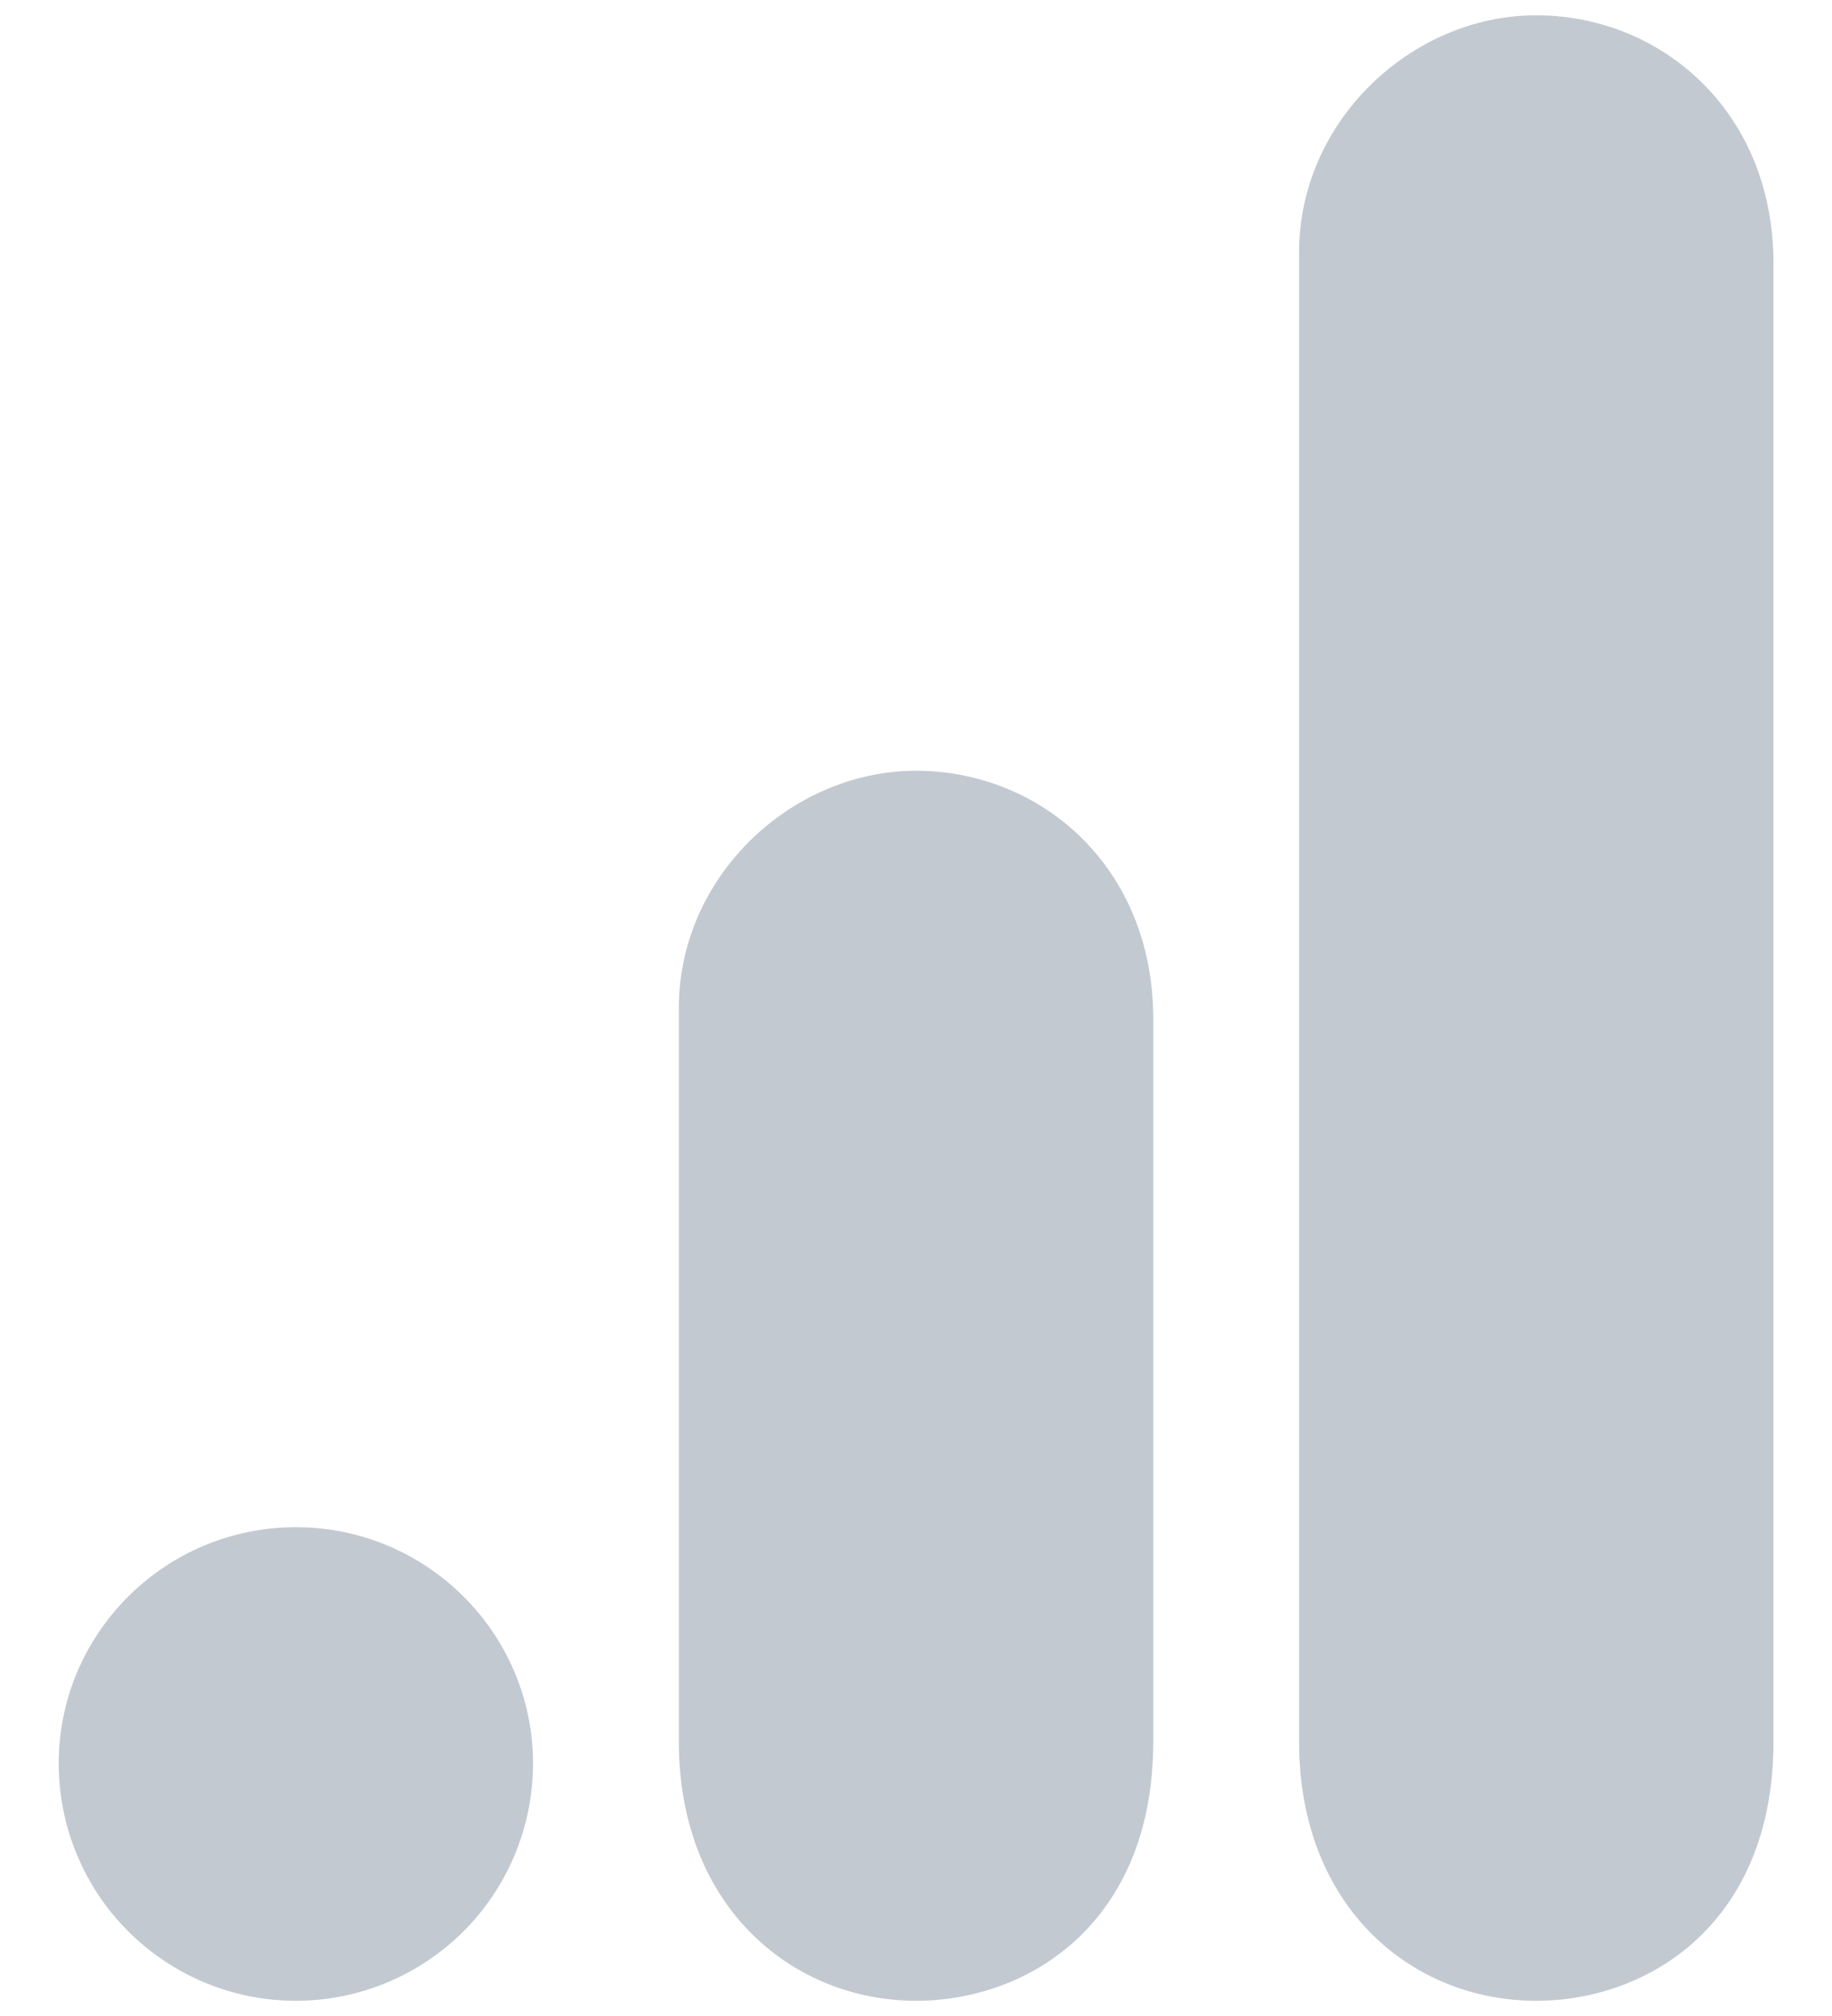 <svg width="20" height="22" viewBox="0 0 20 22" fill="none" xmlns="http://www.w3.org/2000/svg">
<path d="M14.182 2.756V19.006C14.182 20.815 15.417 21.834 16.771 21.834C18.006 21.834 19.361 20.978 19.361 19.006V2.875C19.361 1.207 18.126 0.167 16.771 0.167C15.417 0.167 14.182 1.315 14.182 2.756ZM7.411 11V19.006C7.411 20.826 8.668 21.834 10.001 21.834C11.236 21.834 12.59 20.978 12.59 19.006V11.12C12.59 9.451 11.355 8.411 10.001 8.411C8.646 8.411 7.411 9.559 7.411 11ZM3.23 16.666C4.66 16.666 5.819 17.825 5.819 19.244C5.819 19.931 5.546 20.59 5.061 21.075C4.575 21.561 3.916 21.834 3.23 21.834C2.543 21.834 1.885 21.561 1.399 21.075C0.913 20.59 0.641 19.931 0.641 19.244C0.641 17.825 1.8 16.666 3.23 16.666Z" fill="#C2C9D1"/>
</svg>
